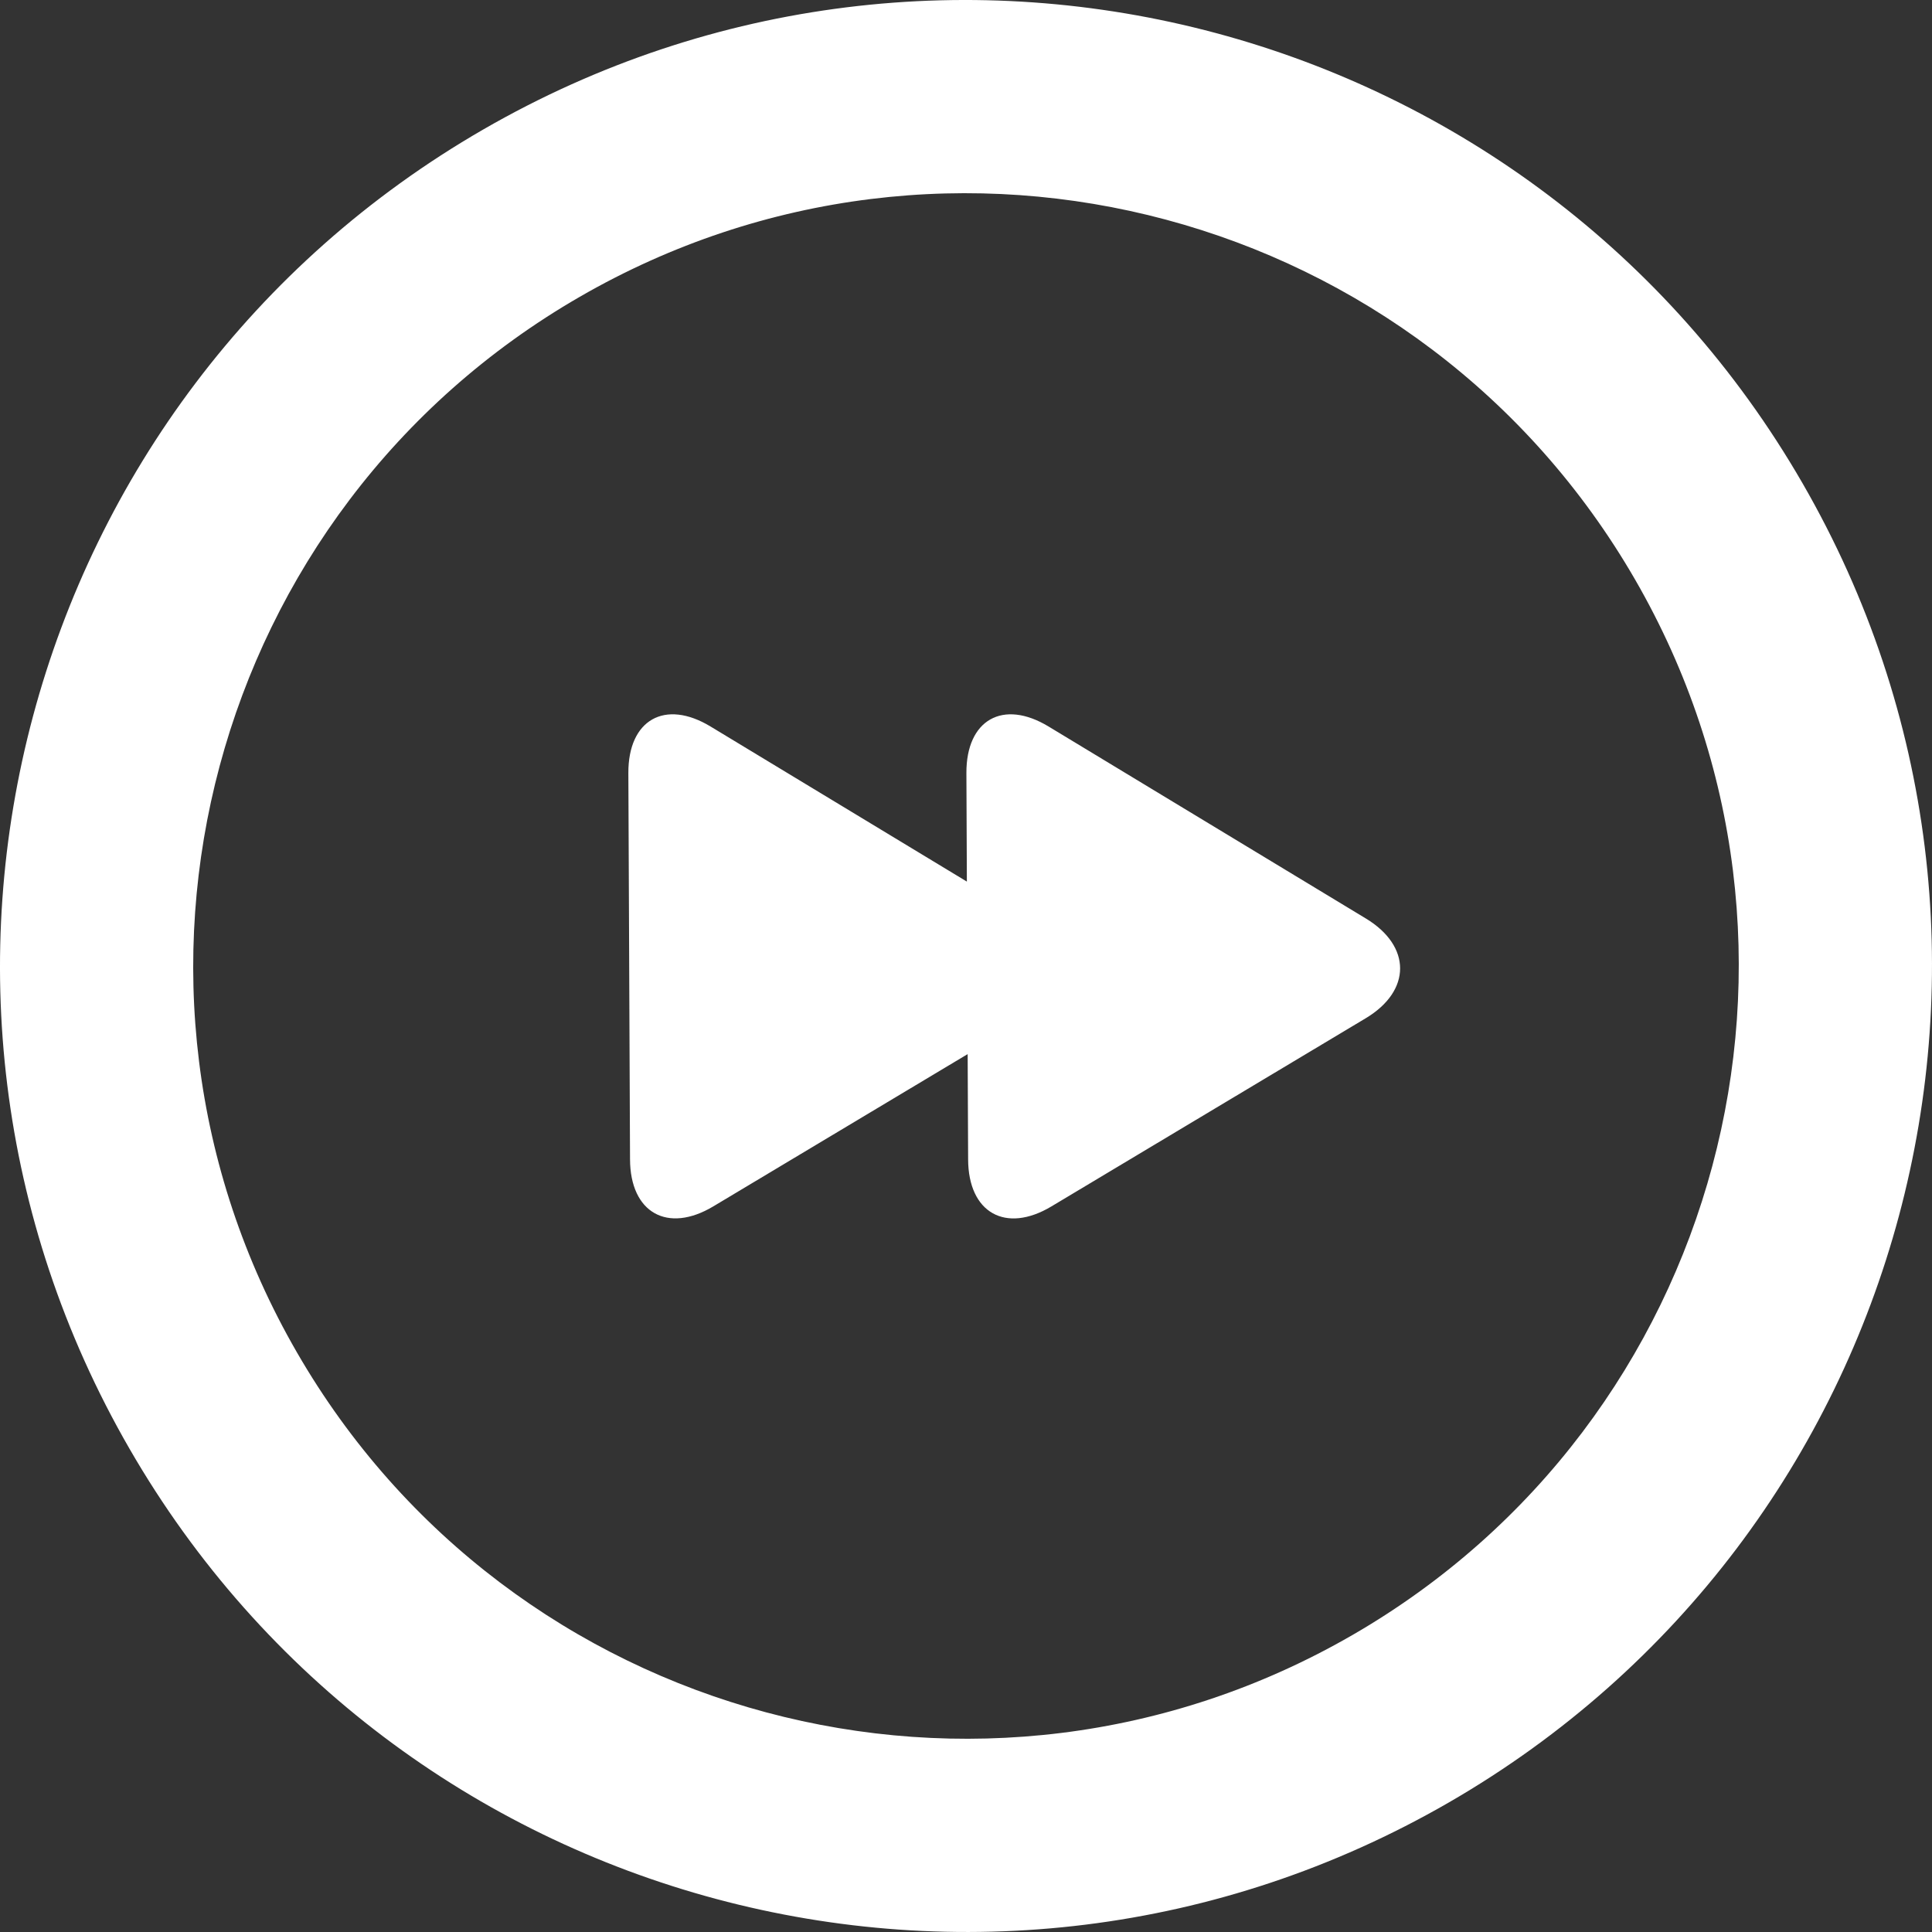 <?xml version="1.0" encoding="iso-8859-1"?>
<!-- Generator: Adobe Illustrator 16.0.0, SVG Export Plug-In . SVG Version: 6.00 Build 0)  -->
<!DOCTYPE svg PUBLIC "-//W3C//DTD SVG 1.1//EN" "http://www.w3.org/Graphics/SVG/1.1/DTD/svg11.dtd">
<svg version="1.1" id="Capa_1" xmlns="http://www.w3.org/2000/svg" xmlns:xlink="http://www.w3.org/1999/xlink" x="0px" y="0px"
	 width="314.065px" height="314.064px" viewBox="0 0 314.065 314.064" style="enable-background:new 0 0 314.065 314.064;"
	 xml:space="preserve">
<rect x="0" y="0" width="314.065" height="314.064" fill="#333333" stroke="none"/>
<g>
	<g id="_x33_60._Next">
		<g>
			<path d="M222.047,149.318l-51.584-31.213c-7.414-4.491-13.399-1.108-13.365,7.565l0.076,17.641l-41.662-25.207
				c-7.417-4.491-13.4-1.108-13.366,7.565l0.272,62.799c0.03,8.672,6.093,12.09,13.535,7.642l41.349-24.754l0.076,17.12
				c0.03,8.672,6.095,12.091,13.534,7.643l51.114-30.601C229.453,161.062,229.46,153.807,222.047,149.318z M293.002,78.529
				C249.646,3.434,153.618-22.298,78.529,21.066C3.434,64.417-22.298,160.44,21.066,235.532
				c43.35,75.095,139.375,100.83,214.465,57.47C310.627,249.638,336.363,153.618,293.002,78.529z M219.834,265.8
				c-60.075,34.692-136.894,14.106-171.576-45.973C13.568,159.76,34.153,82.933,94.23,48.259
				c60.071-34.69,136.894-14.106,171.578,45.971C300.493,154.305,279.906,231.115,219.834,265.8z" fill="white"/>
		</g>
	</g>
</g>
<g>
</g>
<g>
</g>
<g>
</g>
<g>
</g>
<g>
</g>
<g>
</g>
<g>
</g>
<g>
</g>
<g>
</g>
<g>
</g>
<g>
</g>
<g>
</g>
<g>
</g>
<g>
</g>
<g>
</g>
</svg>
